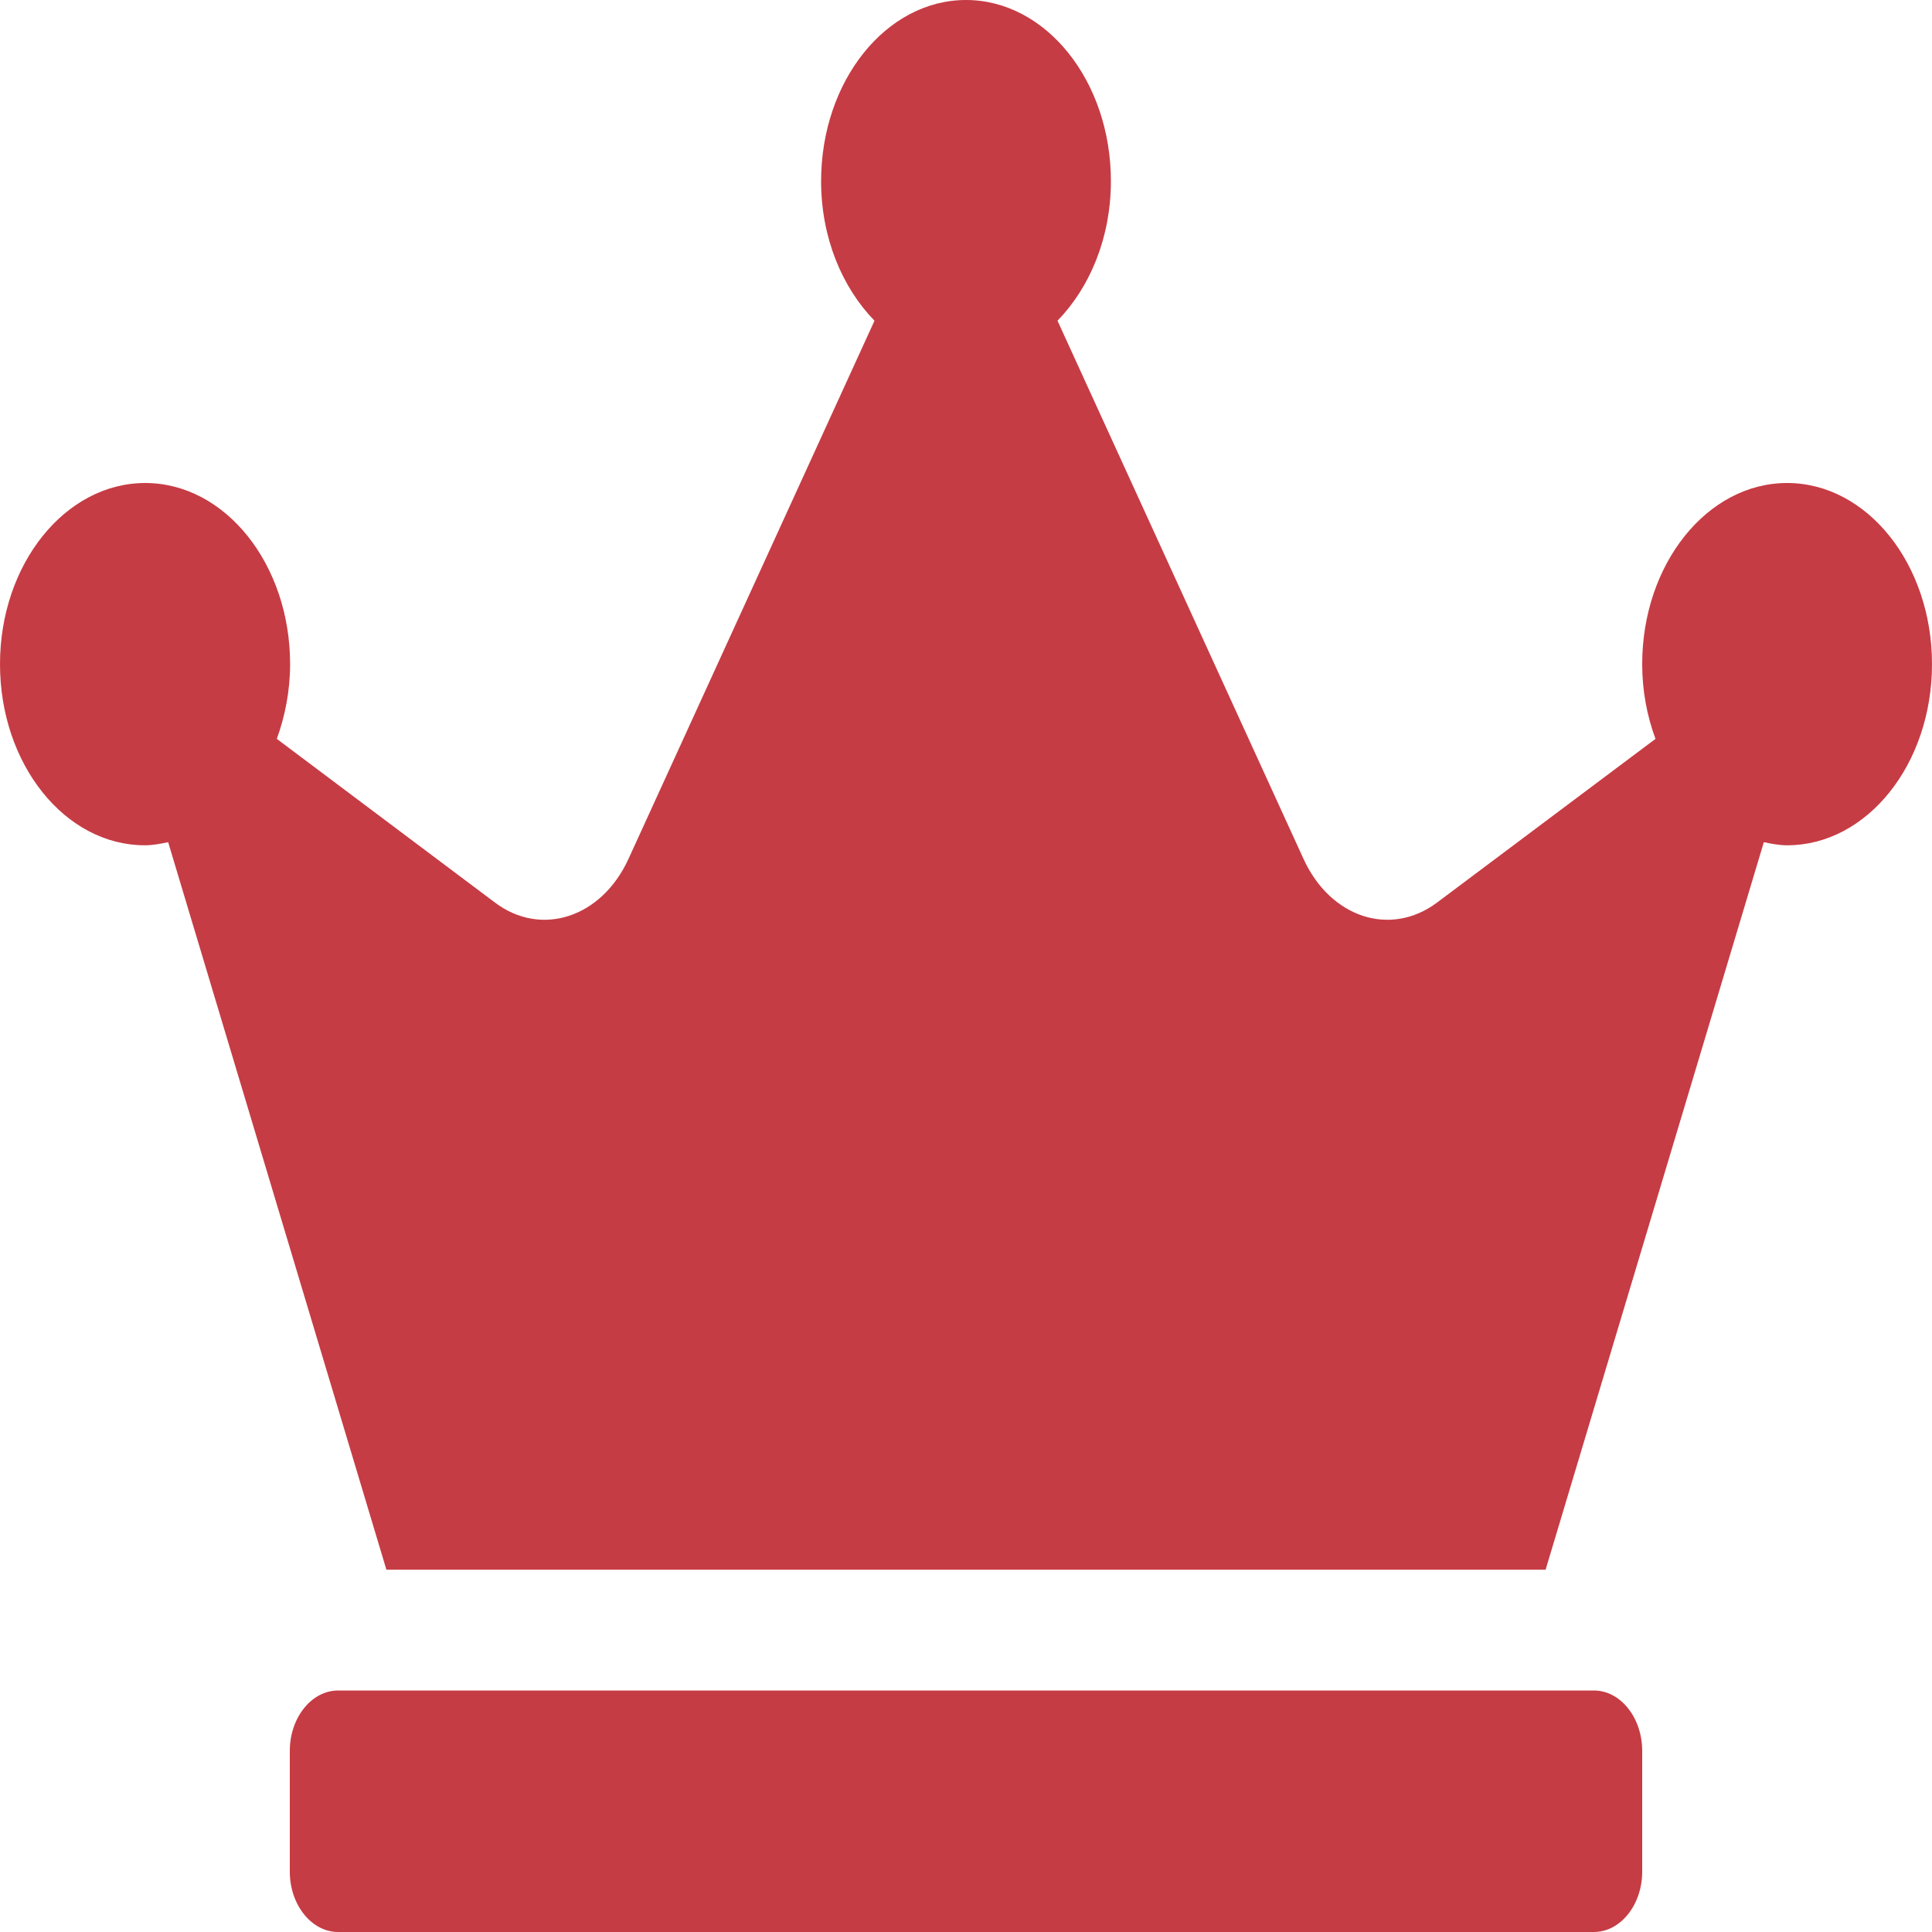 <svg width="25" height="25" viewBox="0 0 25 25" fill="none" xmlns="http://www.w3.org/2000/svg">
<path d="M20.625 21.875H4.375C4.031 21.875 3.75 22.227 3.75 22.656V24.219C3.75 24.648 4.031 25 4.375 25H20.625C20.969 25 21.25 24.648 21.25 24.219V22.656C21.25 22.227 20.969 21.875 20.625 21.875ZM23.125 6.25C22.09 6.25 21.25 7.3 21.25 8.594C21.25 8.94 21.312 9.263 21.422 9.561L18.594 11.68C17.992 12.129 17.215 11.875 16.867 11.113L13.684 4.15C14.102 3.721 14.375 3.076 14.375 2.344C14.375 1.05 13.535 0 12.5 0C11.465 0 10.625 1.05 10.625 2.344C10.625 3.076 10.898 3.721 11.316 4.15L8.133 11.113C7.785 11.875 7.004 12.129 6.406 11.68L3.582 9.561C3.688 9.268 3.754 8.94 3.754 8.594C3.754 7.3 2.914 6.25 1.879 6.25C0.844 6.25 0 7.3 0 8.594C0 9.888 0.84 10.938 1.875 10.938C1.977 10.938 2.078 10.918 2.176 10.898L5 20.312H20L22.824 10.898C22.922 10.918 23.023 10.938 23.125 10.938C24.16 10.938 25 9.888 25 8.594C25 7.3 24.16 6.25 23.125 6.25Z" fill="#C63C44"/>
</svg>
